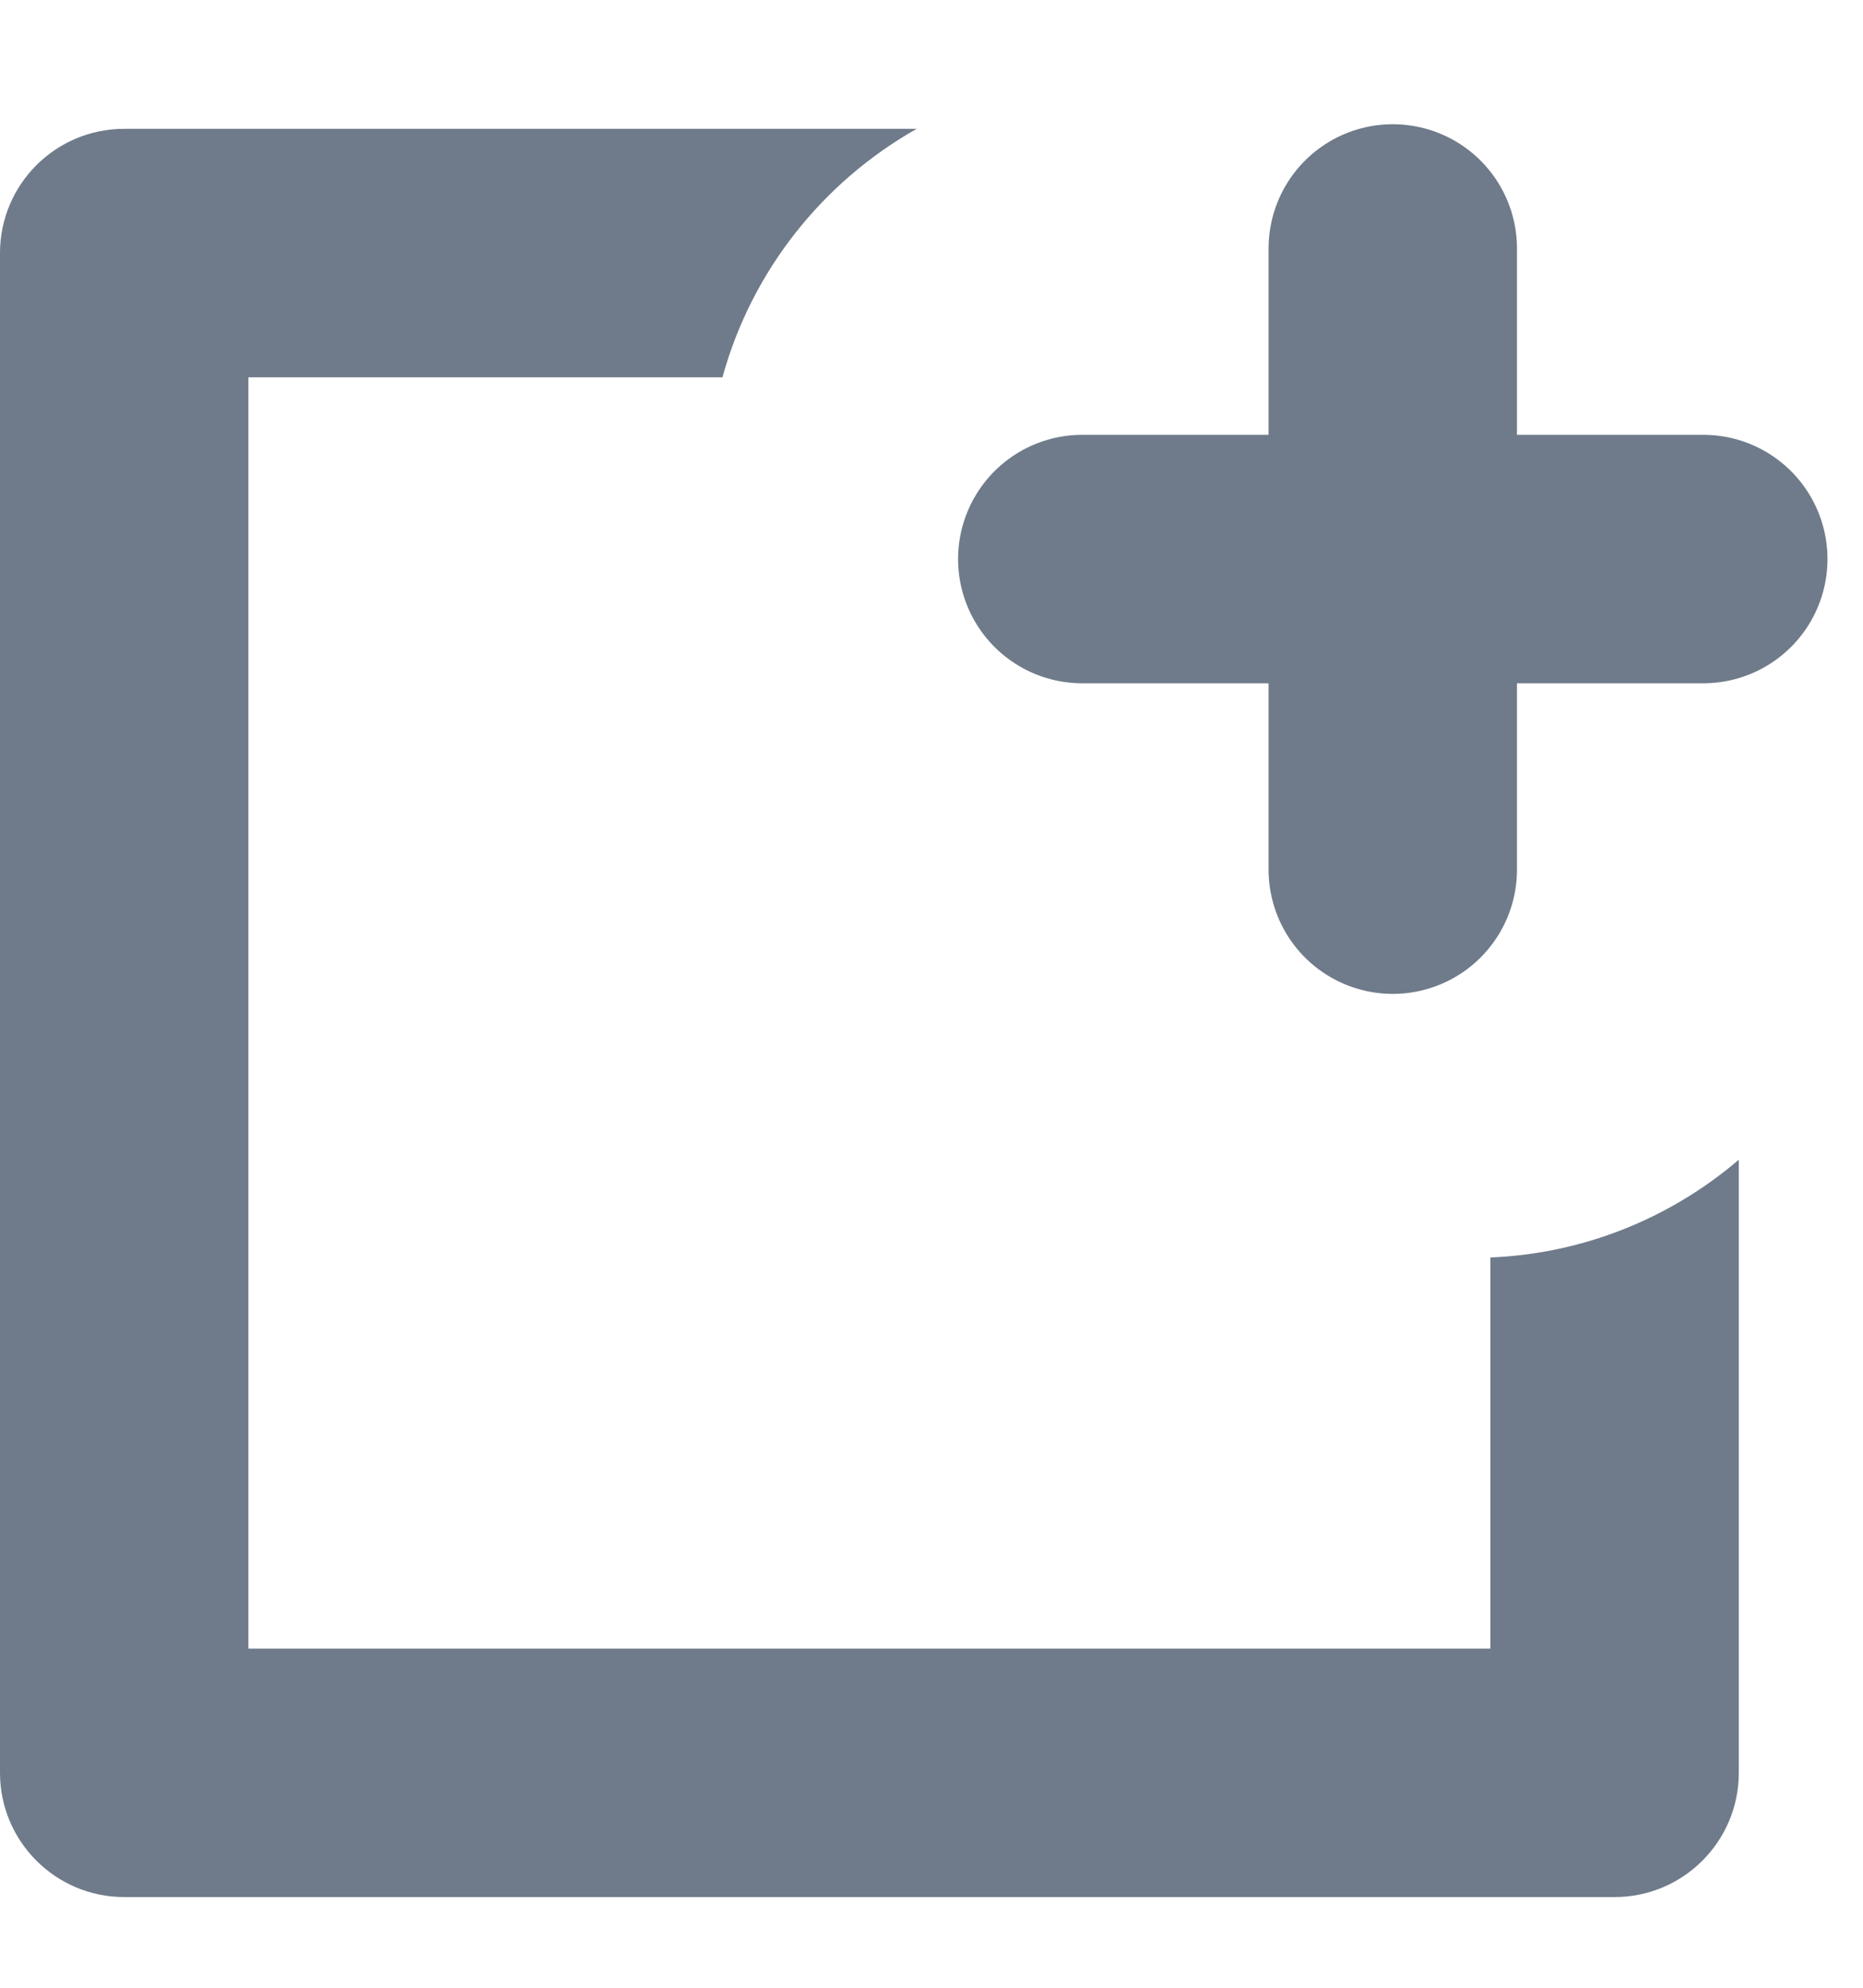 <svg width="15" height="16" viewBox="0 0 15 16" fill="none"
  xmlns="http://www.w3.org/2000/svg">
  <path fill-rule="evenodd" clip-rule="evenodd" d="M14 9.335V14.27C14 14.822 13.552 15.27 13 15.27H1C0.448 15.27 0 14.822 0 14.27V2.037C0 1.484 0.448 1.037 1 1.037H7.381C6.624 1.464 6.052 2.181 5.817 3.037H2V13.27H12V10.122C12.762 10.09 13.457 9.799 14 9.335Z" fill="#6F7B8A"/>
  <path d="M11.214 2L11.214 4.5M11.214 4.5L11.214 7M11.214 4.5L8.714 4.5M11.214 4.5L13.714 4.5" stroke="#6F7B8A" stroke-width="2" stroke-linecap="round" stroke-linejoin="round"/>
</svg>
